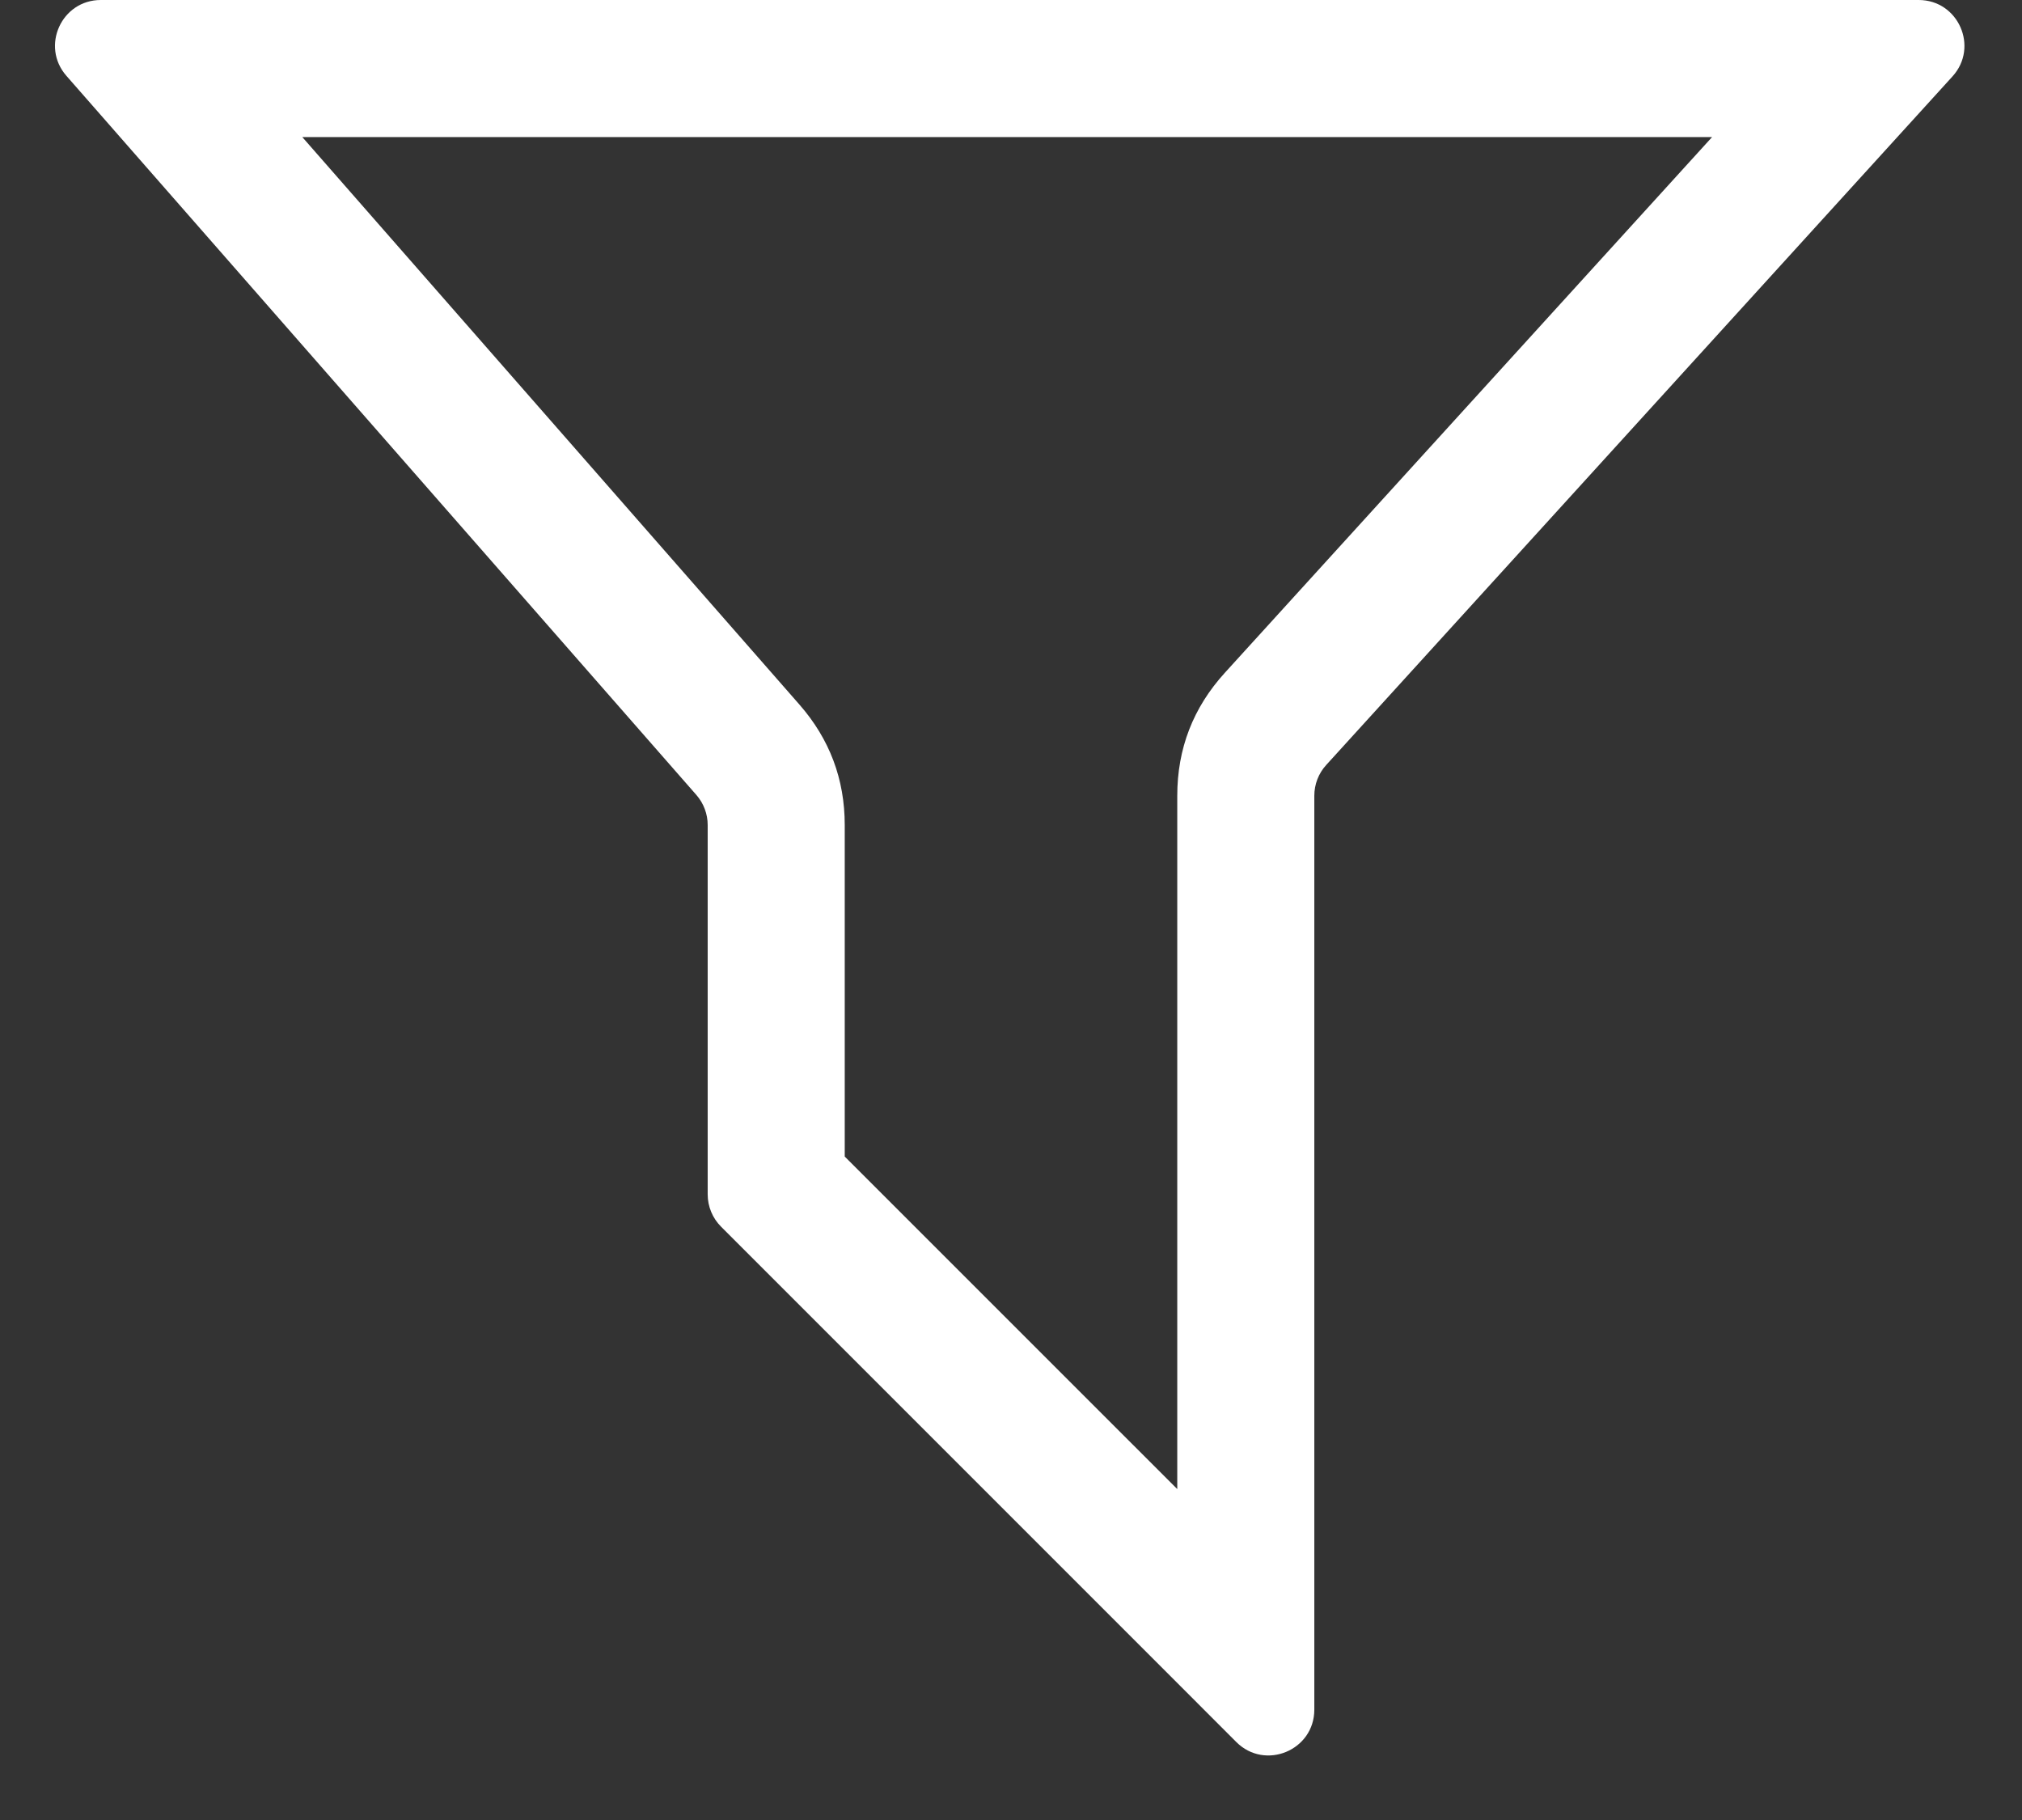 <svg xmlns="http://www.w3.org/2000/svg" xmlns:xlink="http://www.w3.org/1999/xlink" fill="#fff" version="1.1" width="44.261" height="39.835" viewBox="0 0 44.261 39.835"><rect x="0" y="0" width="44.261" height="39.835" fill="#333333" stroke="none"/><g style="mix-blend-mode:passthrough"><g style="mix-blend-mode:passthrough"><path d="M2.628,3L15.243,17.399C15.403,17.582,15.491,17.816,15.491,18.058L15.491,26.142C15.491,26.407,15.597,26.662,15.784,26.849L25.77,36.835L25.837,36.902L27.062,38.128C27.692,38.758,28.77,38.311,28.77,37.42L28.77,17.417C28.77,17.168,28.862,16.928,29.03,16.744L41.532,3L41.573,2.955L42.739,1.673C43.323,1.031,42.868,0,41.999,0L2.206,0C1.346,0,0.887,1.013,1.453,1.659L2.595,2.962L2.628,3ZM6.617,3L17.5,15.422Q18.491,16.554,18.491,18.058L18.491,25.314L25.77,32.592L25.77,17.417Q25.77,15.87,26.811,14.726L37.477,3L6.617,3Z" fill-rule="evenodd" fill="#ffffff" fill-opacity="1"/></g></g></svg>